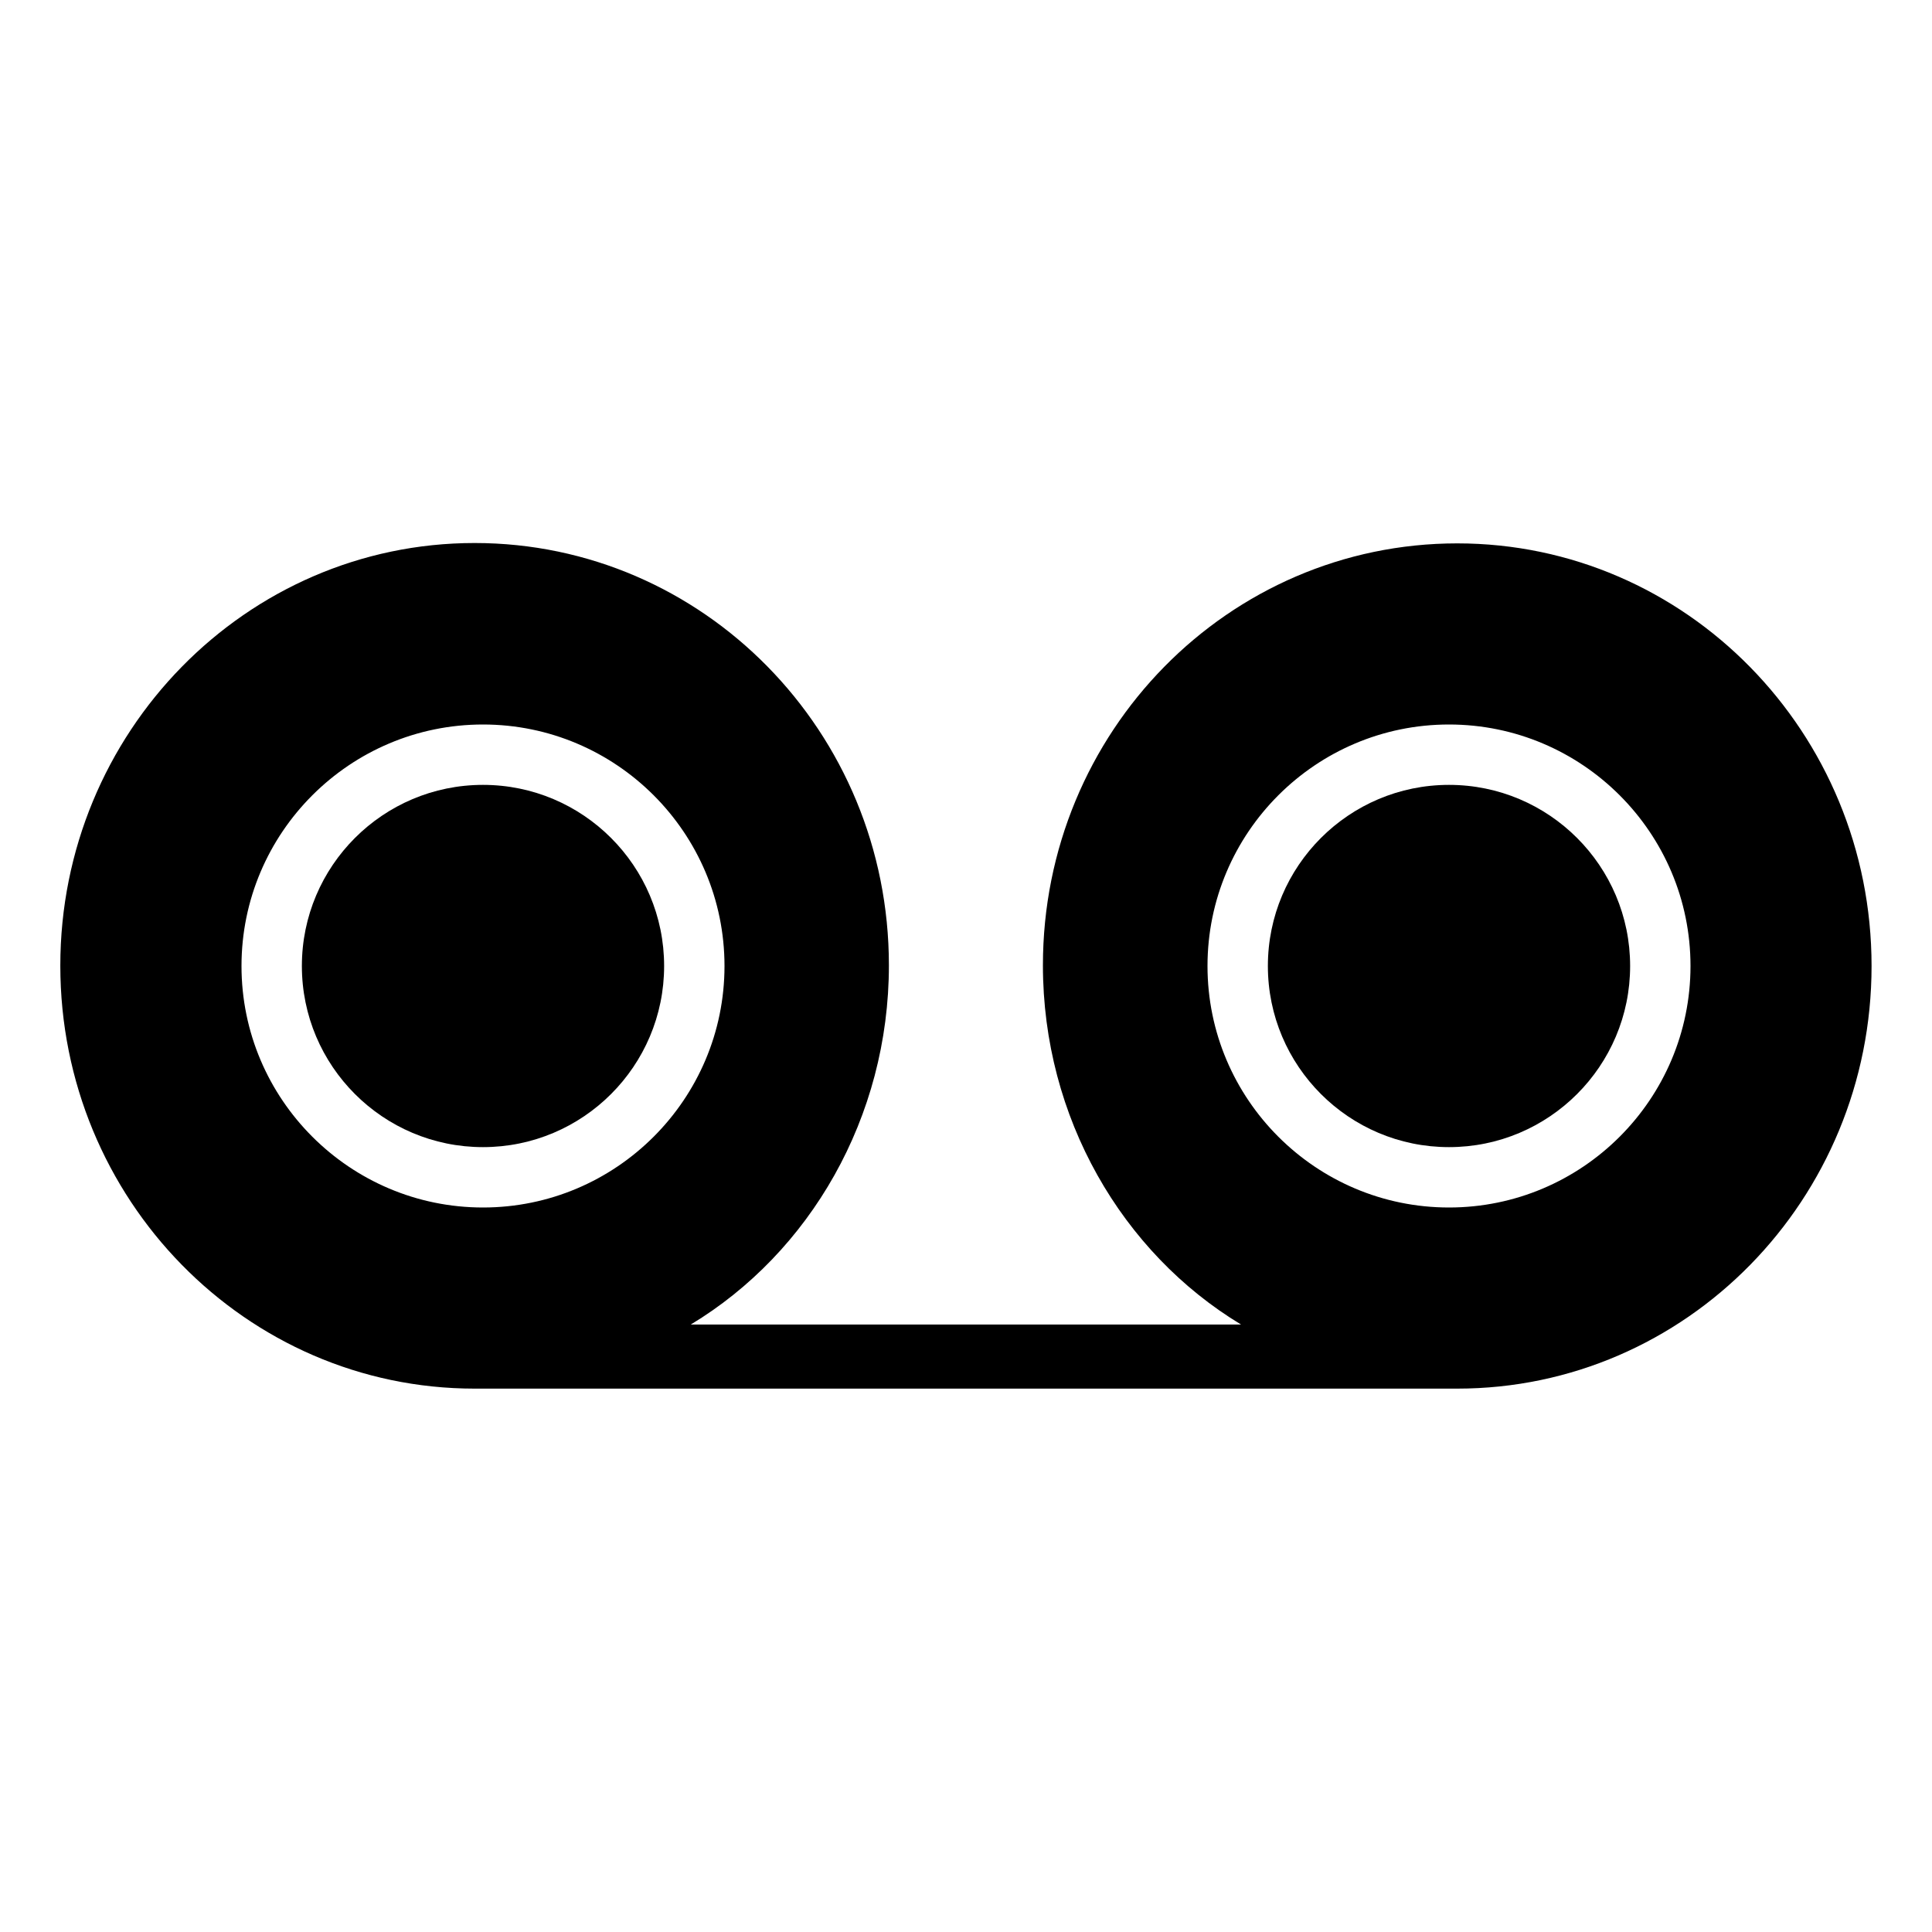 <svg xmlns="http://www.w3.org/2000/svg"  viewBox="0 0 32 32">
<path d="M24.137 9c-3.788 0-6.863 3.119-6.863 6.988 0 2.525 1.313 4.762 3.281 5.95h-9.113c1.969-1.188 3.281-3.425 3.281-5.95 0-3.869-3.075-6.994-6.862-6.994s-6.862 3.138-6.862 7c0 3.869 3.075 7.006 6.862 7.006h16.275c3.788 0 6.863-3.131 6.863-7s-3.075-7-6.863-7zM8 20c-2.206 0-4-1.794-4-4s1.794-4 4-4 4 1.794 4 4c0 2.206-1.794 4-4 4zM24 20c-2.206 0-4-1.794-4-4s1.794-4 4-4 4 1.794 4 4c0 2.206-1.794 4-4 4z"></path>
<path d="M24 13c-1.656 0-3 1.344-3 3s1.344 3 3 3 3-1.344 3-3c0-1.656-1.344-3-3-3z"></path>
<path d="M8 13c-1.656 0-3 1.344-3 3s1.344 3 3 3 3-1.344 3-3c0-1.656-1.344-3-3-3z"></path>
</svg>